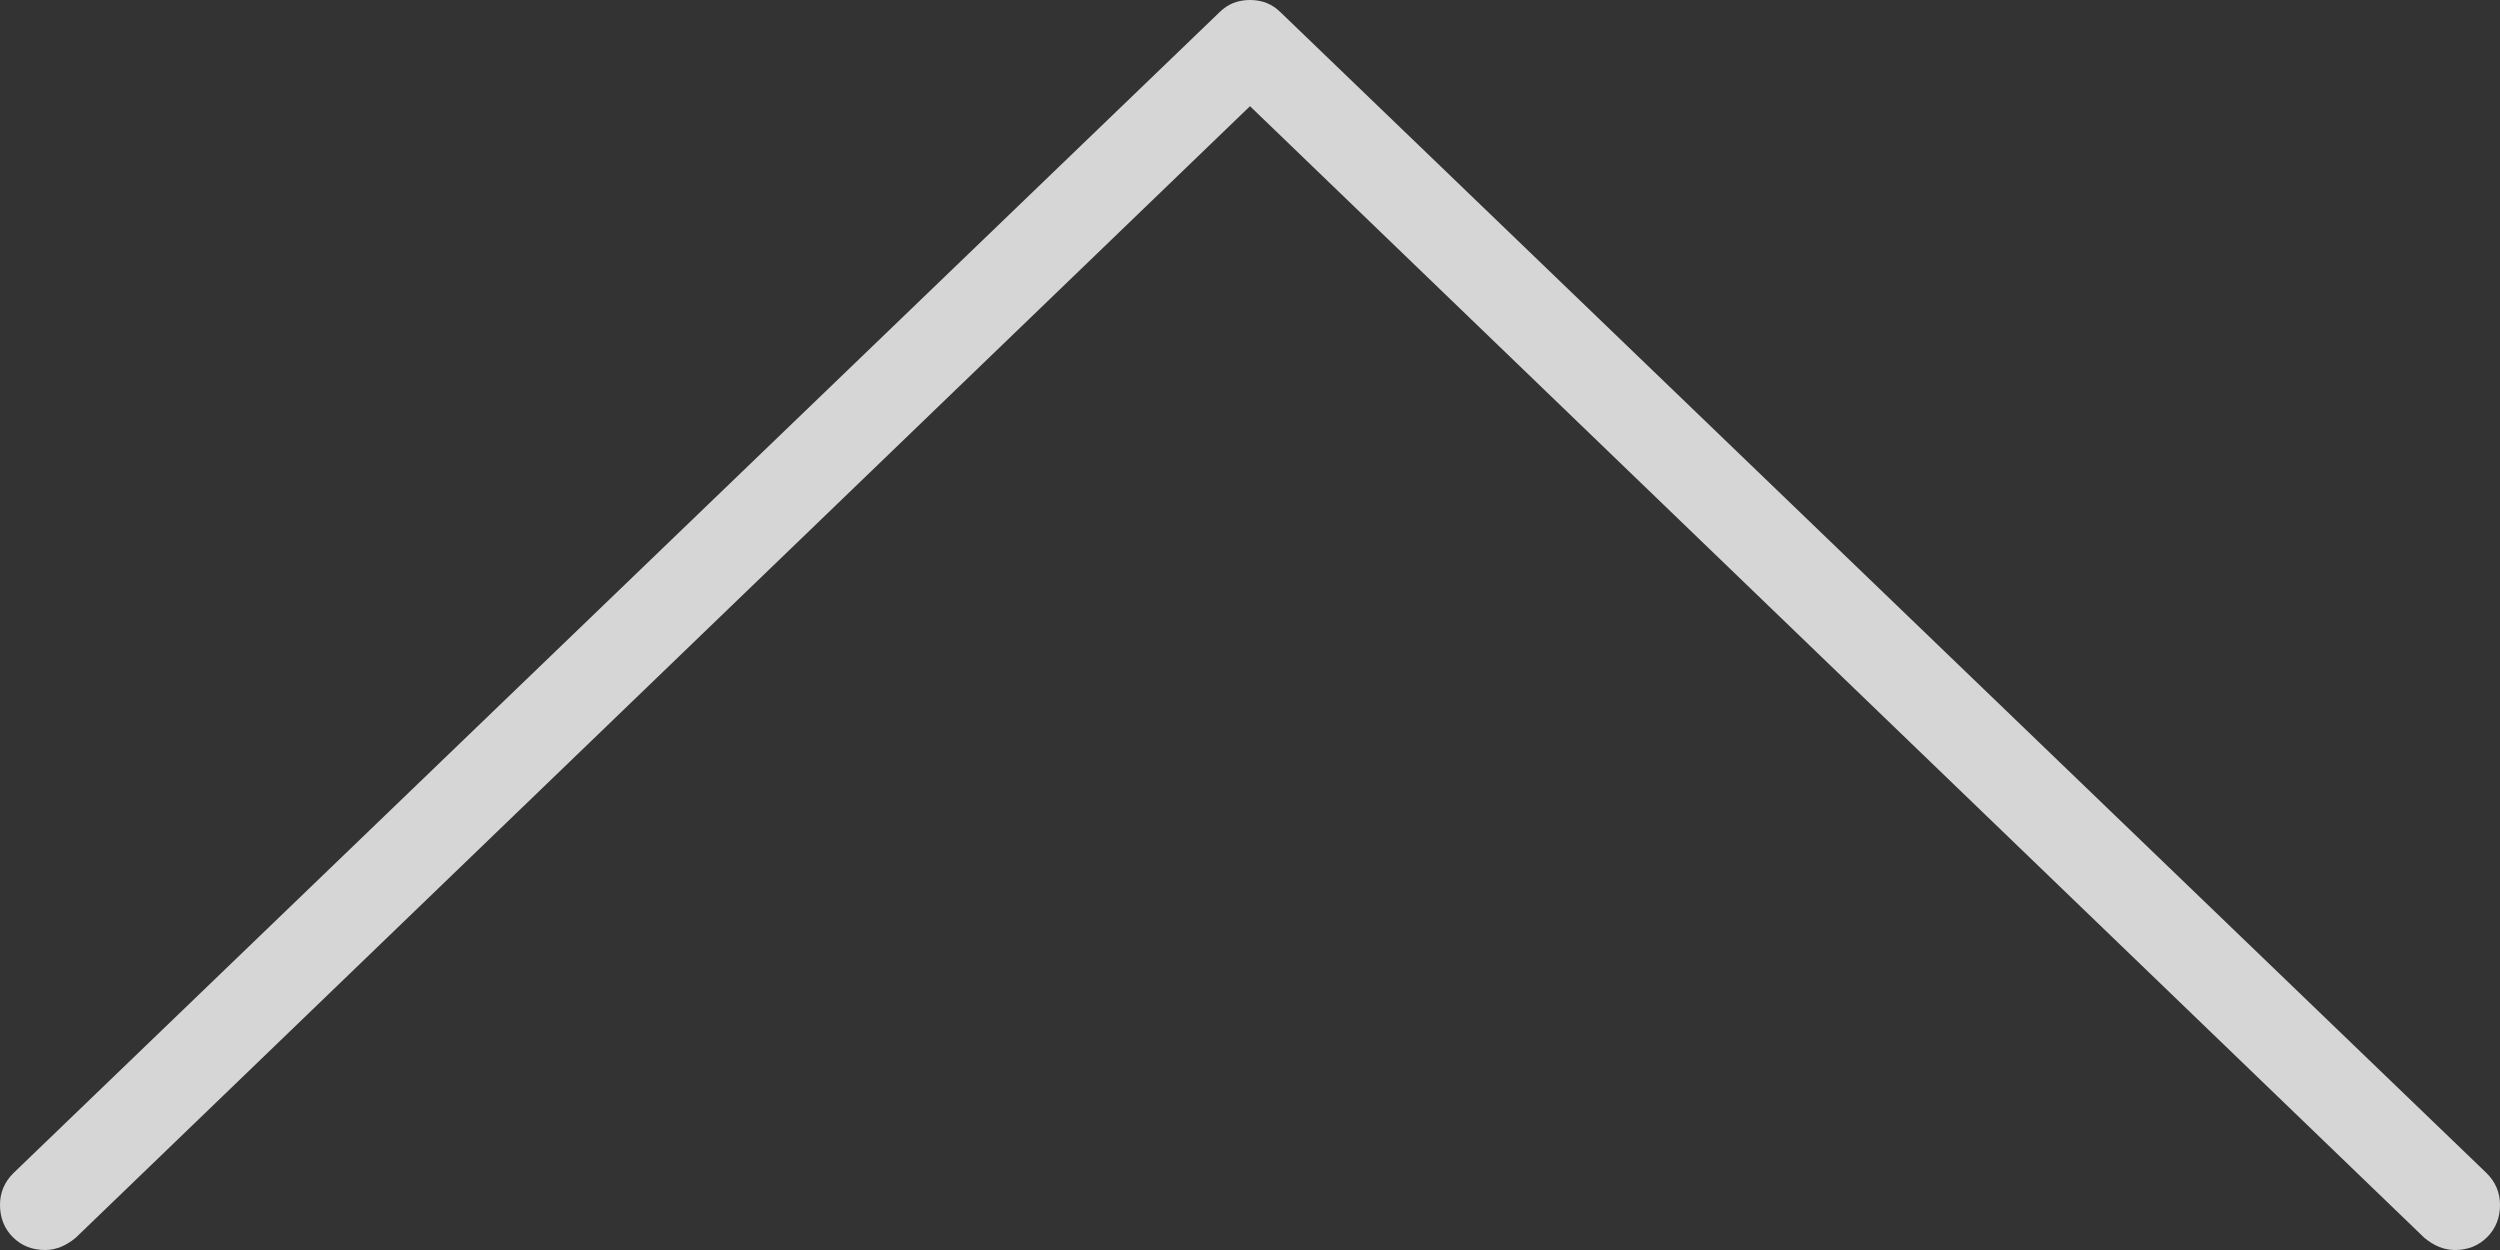 <svg class="svg-nav-up" viewBox="0 0 36 18" version="1.1" xmlns="http://www.w3.org/2000/svg" xmlns:xlink="http://www.w3.org/1999/xlink">
    <rect x="0" y="0" width="36" height="18" fill="#333333" stroke="none"/>
    <g id="Page-1" stroke="none" stroke-width="1" fill="none" fill-rule="evenodd">
        <g id="iPad-Landscape-Copy-4" transform="translate(-830, -87)" fill-opacity="0.8" fill="#FFFFFF">
            <path d="M865.35,105 C865.197,105 865.051,104.941 864.91,104.824 L848,88.529 L831.09,104.824 C830.949,104.941 830.803,105 830.65,105 C830.463,105 830.308,104.938 830.185,104.815 C830.062,104.692 830,104.537 830,104.35 C830,104.174 830.064,104.021 830.193,103.893 L847.561,87.176 C847.678,87.059 847.824,87 848,87 C848.176,87 848.322,87.059 848.439,87.176 L865.807,103.893 C865.936,104.021 866,104.174 866,104.35 C866,104.537 865.938,104.692 865.815,104.815 C865.692,104.938 865.537,105 865.35,105 L865.35,105 Z"></path>
        </g>
    </g>
</svg>